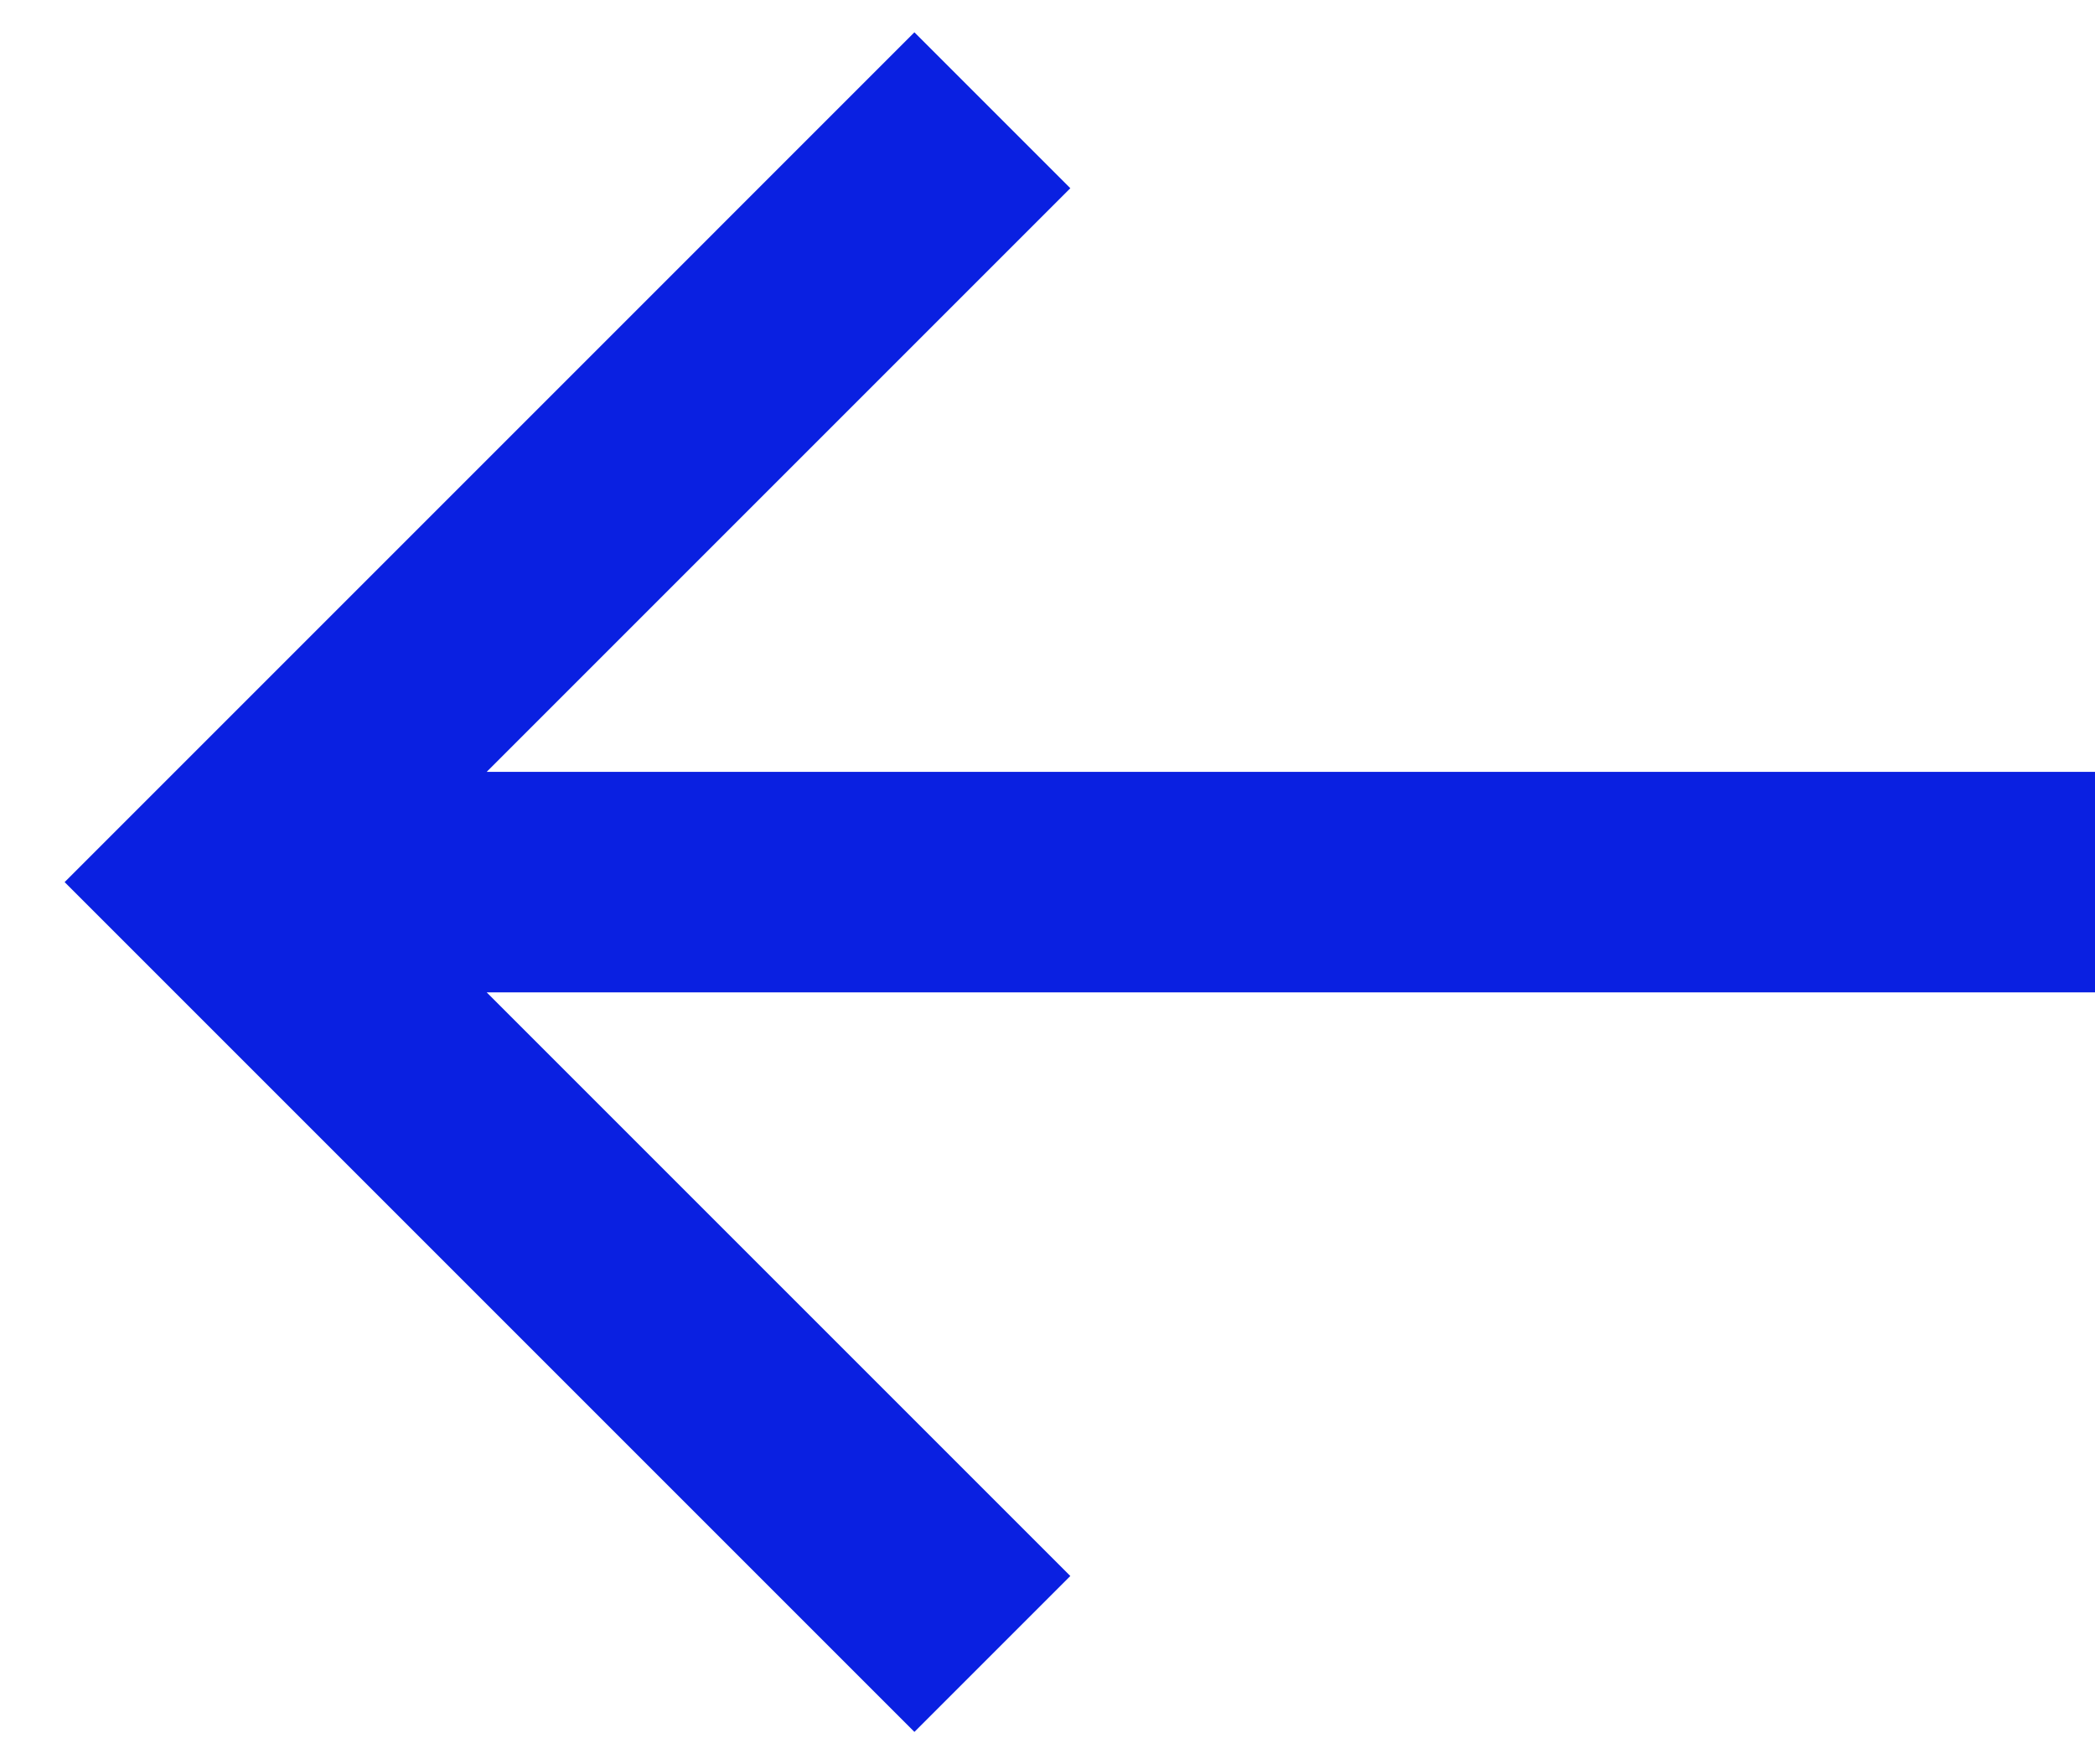 <svg width="19" height="16" viewBox="0 0 19 16" fill="none"
    xmlns="http://www.w3.org/2000/svg">
    <path d="M19 7H4.414L9.707 1.707L8.293 0.293L0.586 8L8.293 15.707L9.707 14.293L4.414 9H19V7Z" fill="#0A20E1"/>
</svg>
